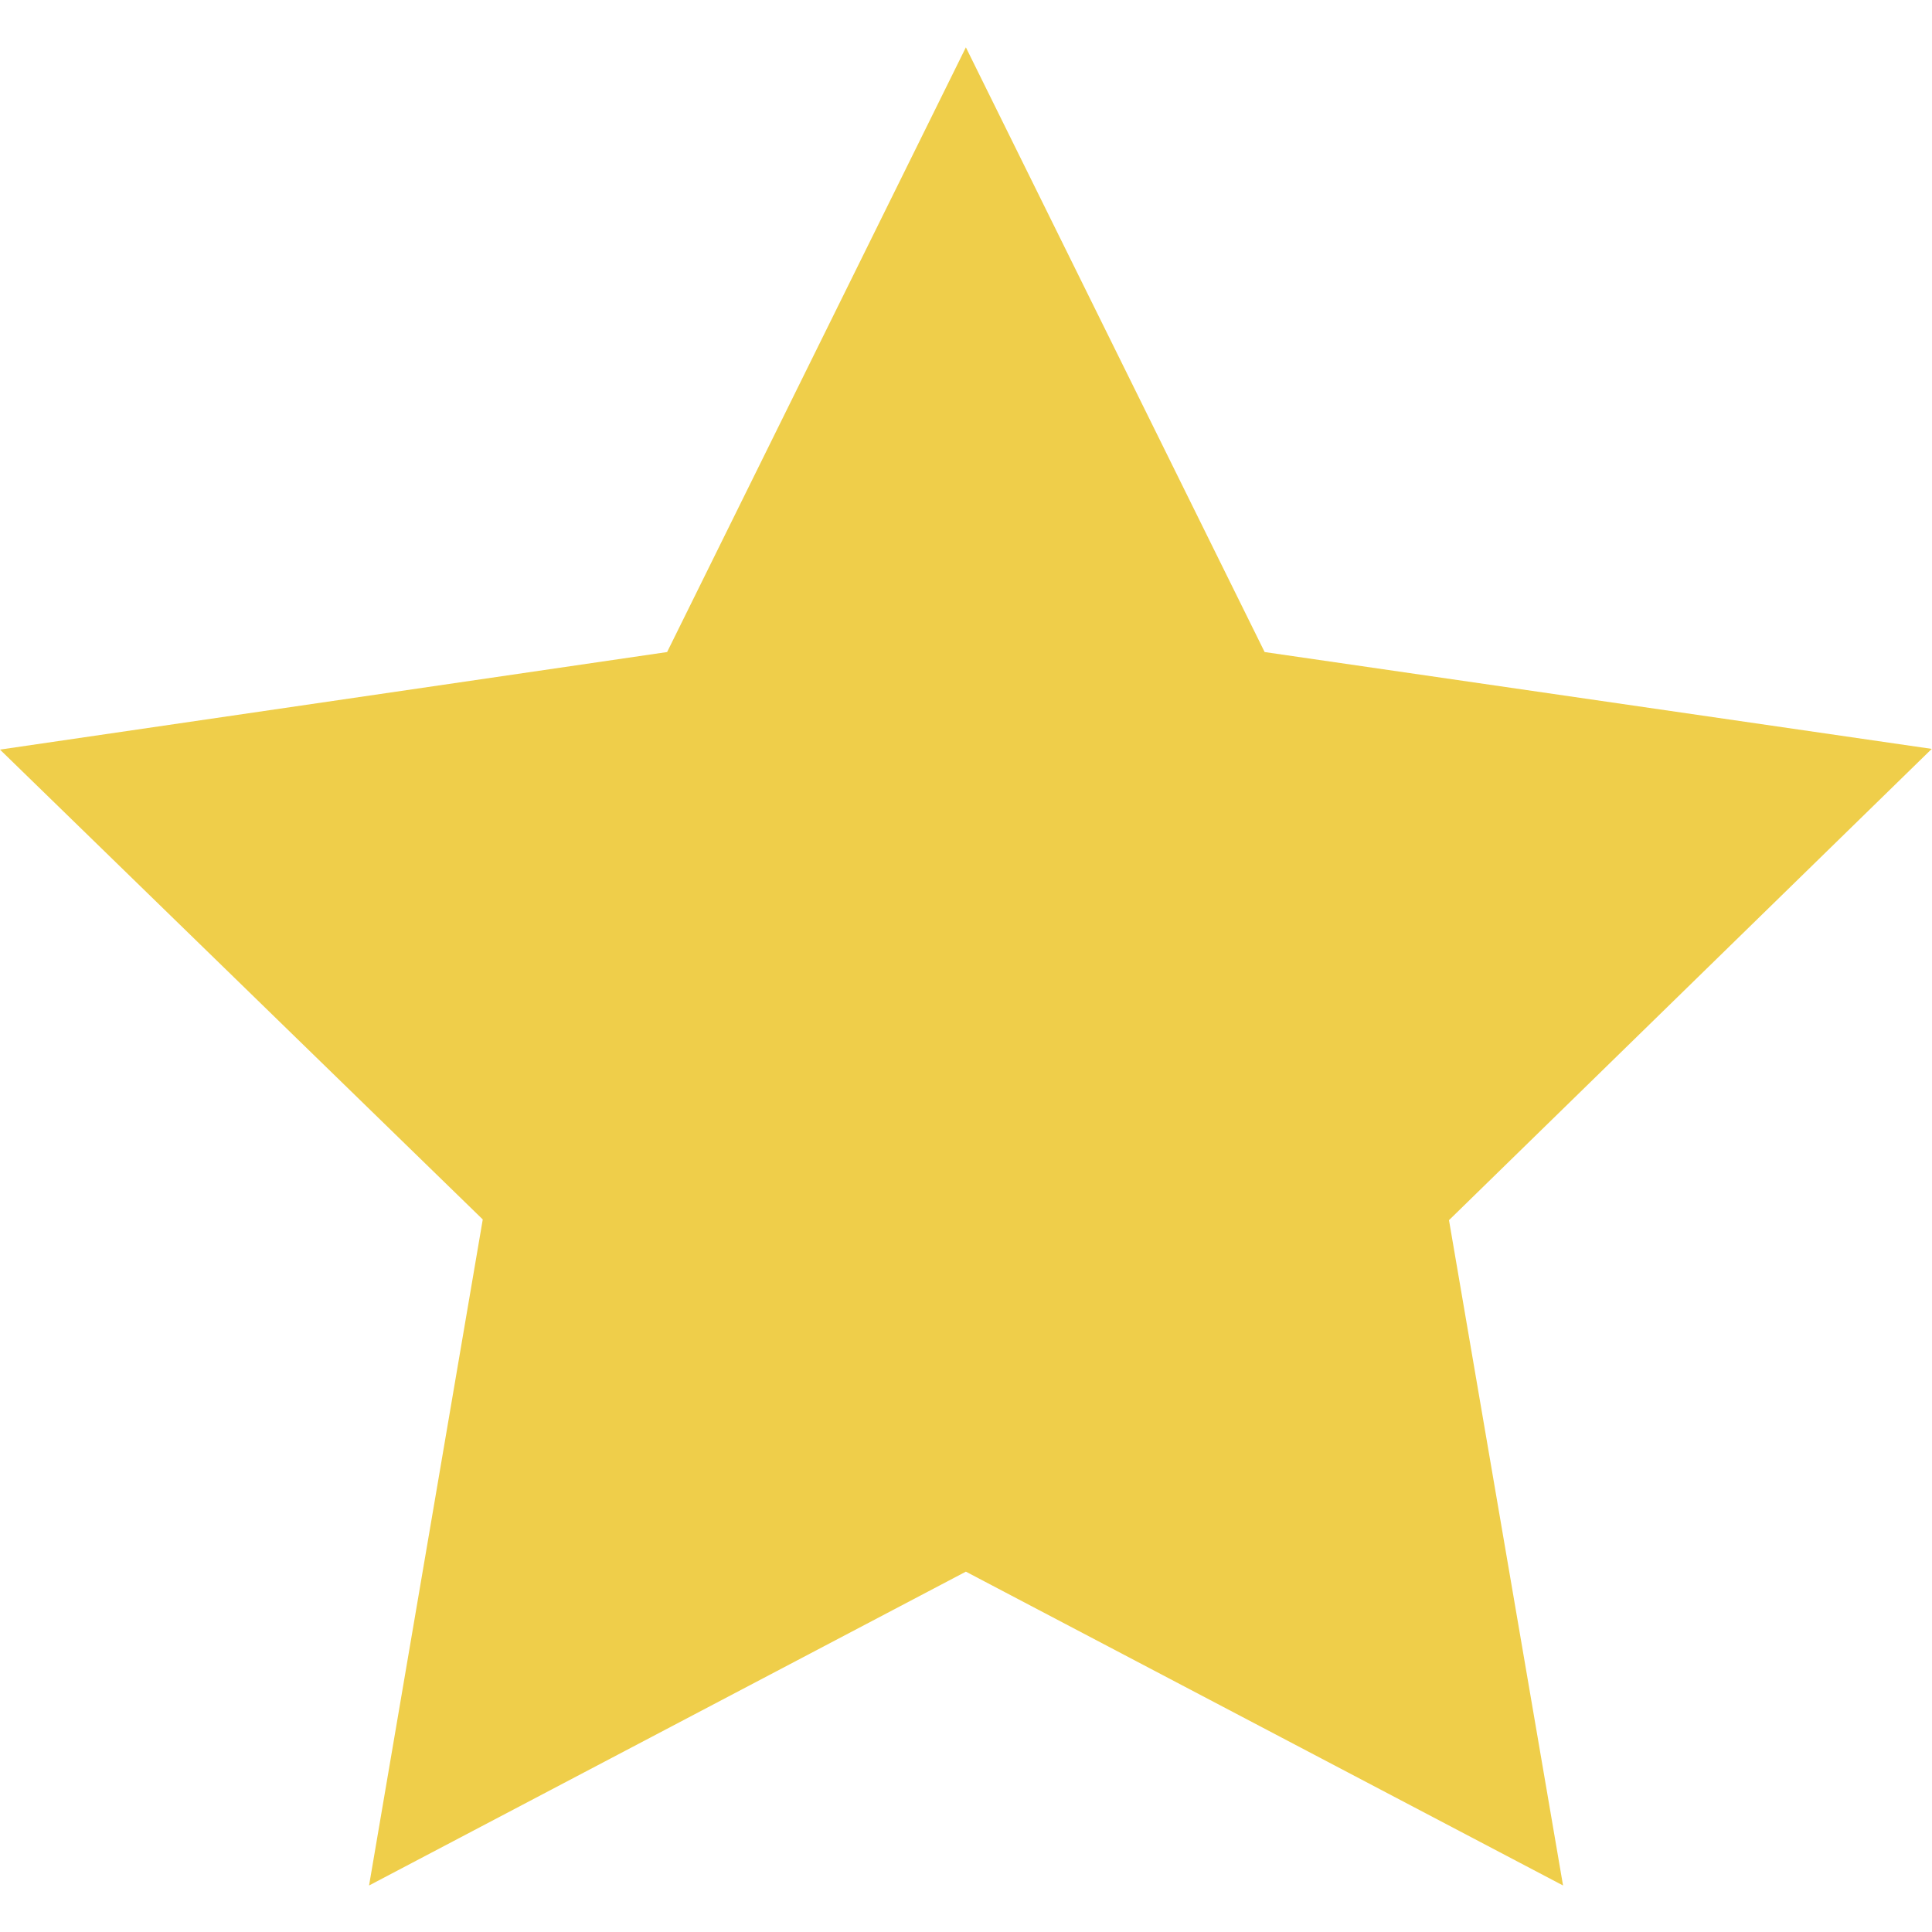 <svg xmlns="http://www.w3.org/2000/svg" viewBox="0 0 53.867 53.867">
  <path fill="#EFCE4A" d="M26.93 1.32l8.33 16.86 18.6 2.7L40.4 34.02l3.18 18.55-16.65-8.75-16.64 8.75L13.46 34 0 20.9l18.6-2.72"/>
</svg>
